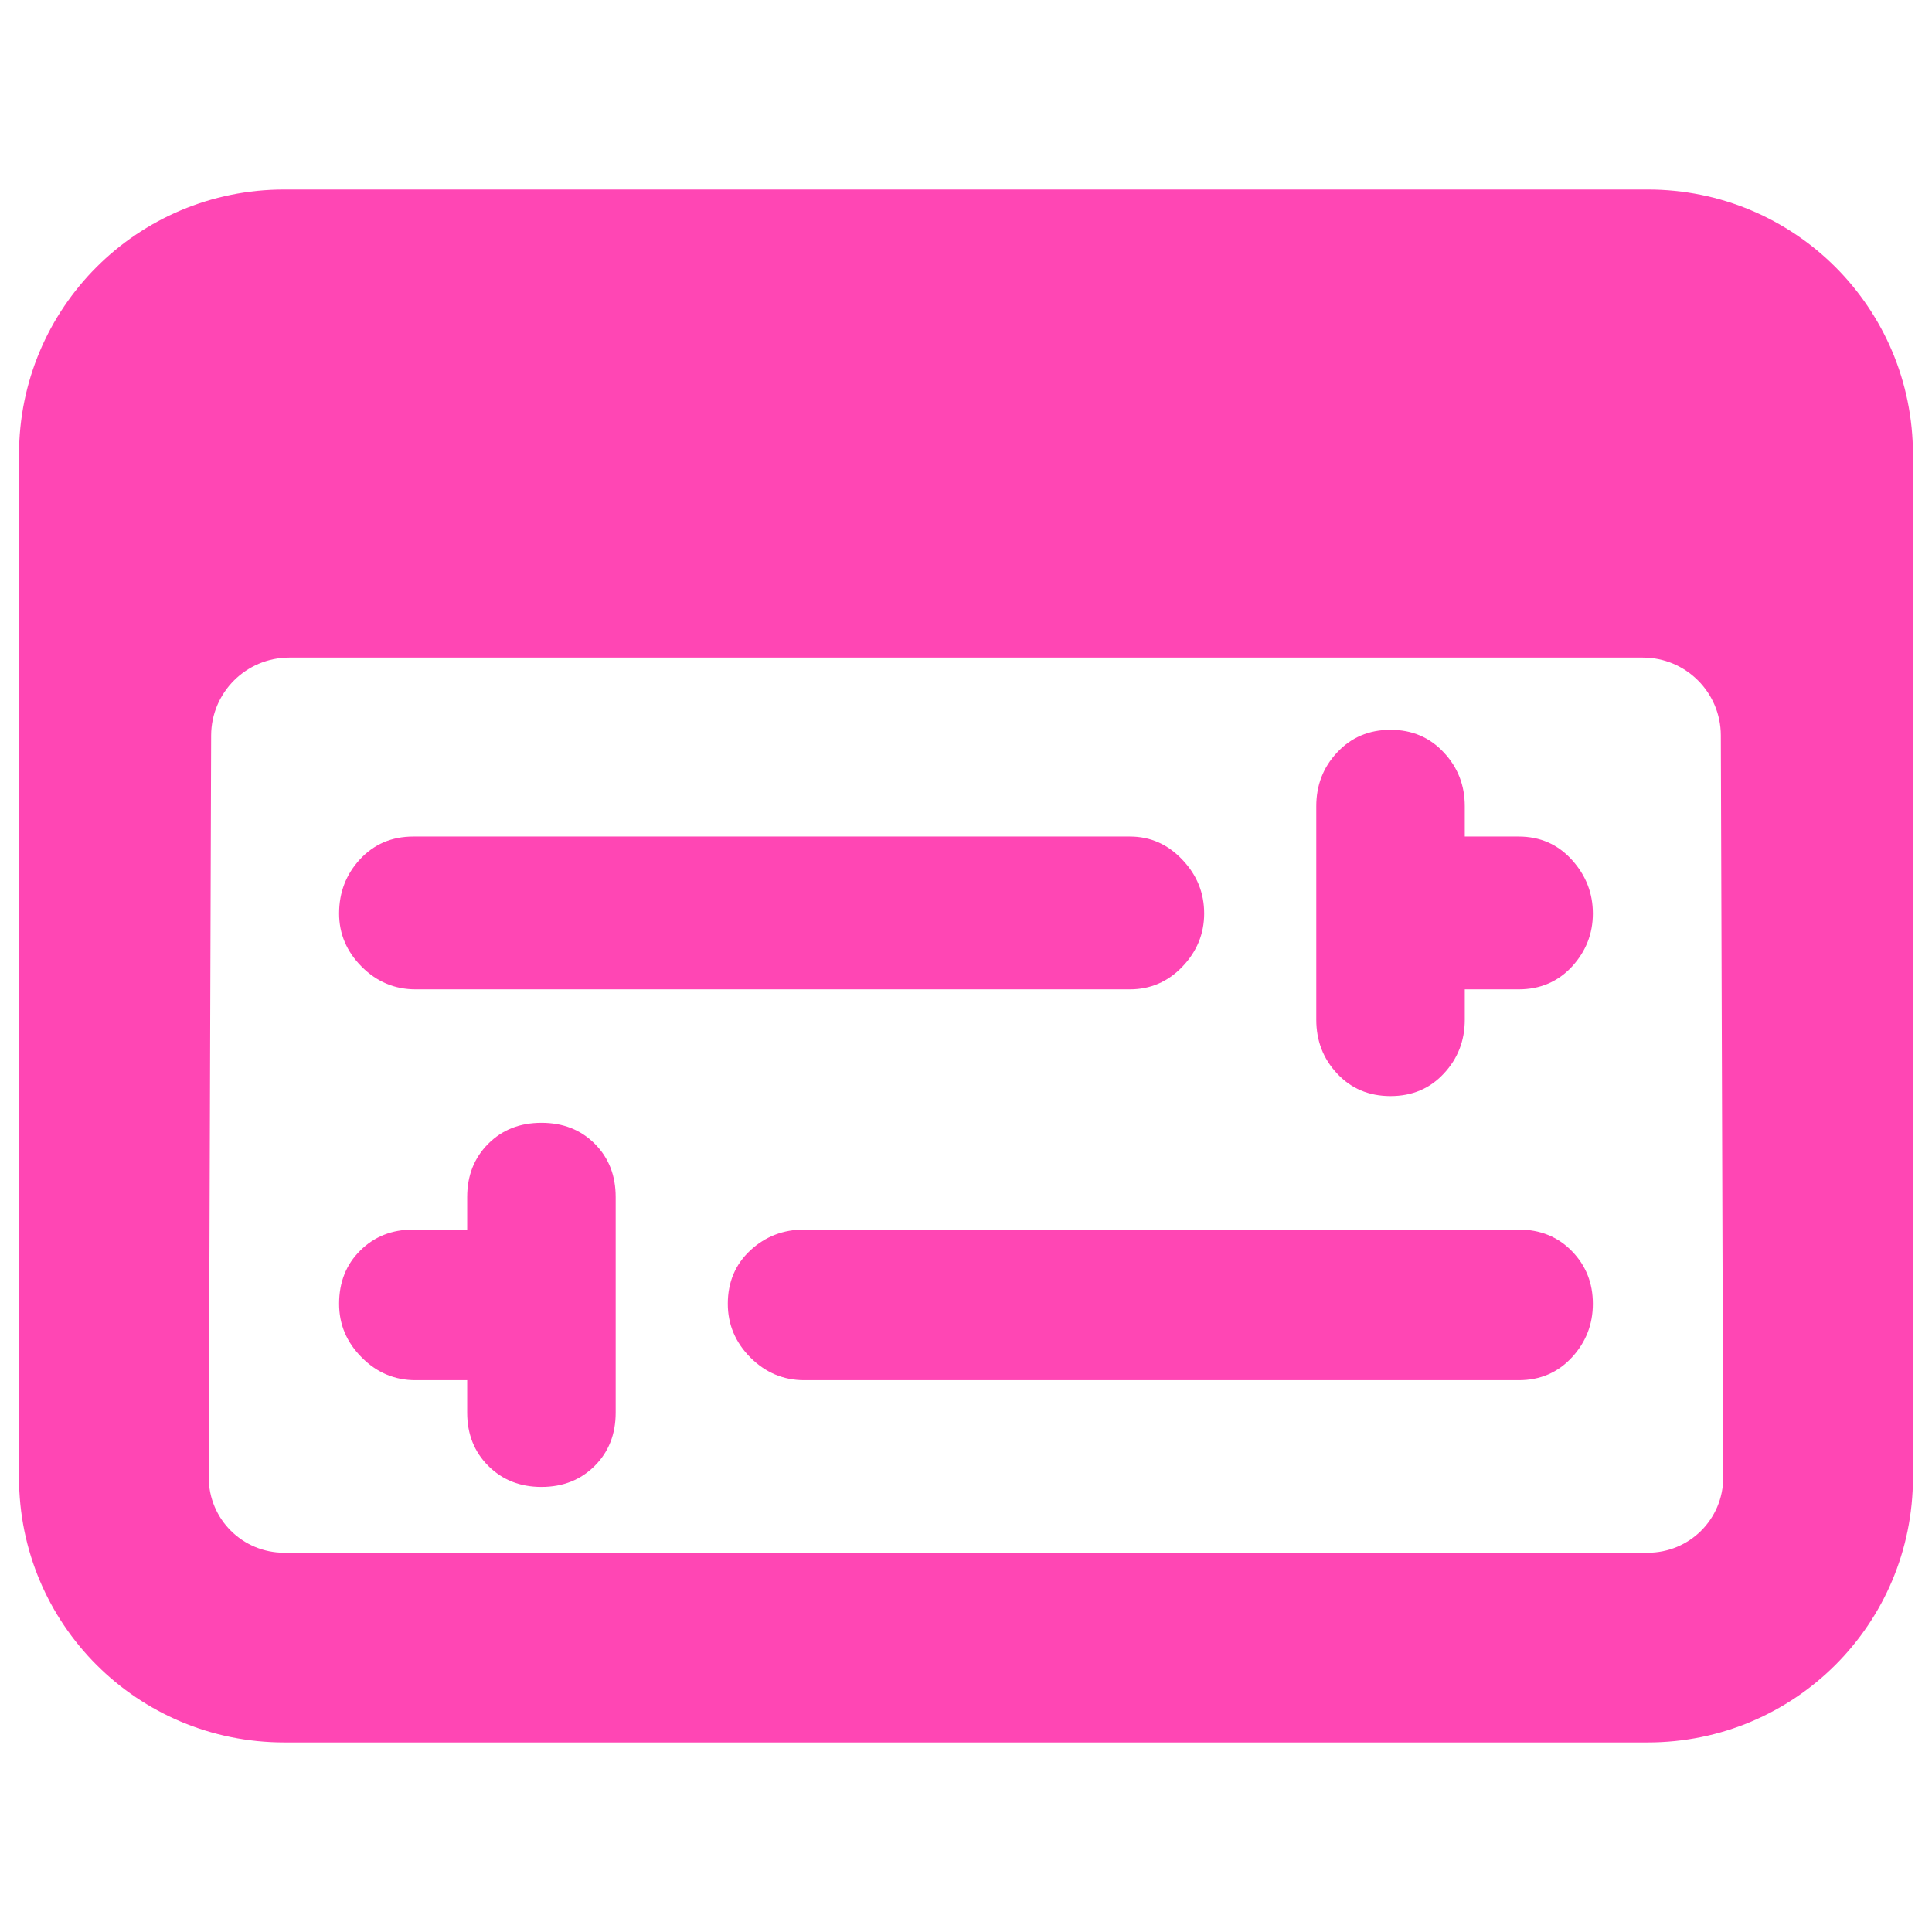 <svg clip-rule="evenodd" fill-rule="evenodd" stroke-linejoin="round" stroke-miterlimit="2" viewBox="0 0 250 250" xmlns="http://www.w3.org/2000/svg"><path fill="rgb(255, 70, 180)" d="m2.923 2.217h10.154c1.094 0 1.976.881 1.976 1.975v7.616c0 1.094-.882 1.975-1.976 1.975h-10.154c-1.094 0-1.976-.881-1.976-1.975v-7.616c0-1.094.882-1.975 1.976-1.975zm10.699 4.065c-.001-.32-.261-.579-.581-.579h-10.082c-.32.001-.58.259-.581.58l-.018 5.525c0 .312.251.562.563.562h10.154c.312 0 .563-.25.563-.562zm-9.337 4.803h-.385c-.154 0-.288-.056-.4-.169-.113-.113-.169-.246-.169-.4 0-.161.053-.293.157-.396.104-.104.236-.157.396-.157h.401v-.242c0-.161.053-.293.157-.397s.236-.156.396-.156c.161 0 .293.052.397.156s.156.236.156.397v1.606c0 .16-.052.292-.156.396s-.236.157-.397.157c-.16 0-.292-.053-.396-.157s-.157-.236-.157-.396zm7.43-2.911v.226c0 .156-.052.29-.156.401-.104.112-.236.168-.397.168s-.294-.056-.398-.168c-.104-.111-.155-.245-.155-.401v-1.59c0-.156.051-.289.155-.4.104-.112.237-.169.398-.169s.293.057.397.169c.104.111.156.244.156.4v.226h.401c.161 0 .294.059.398.175.103.114.155.247.155.398s-.052.282-.155.395c-.105.113-.237.17-.398.17zm-7.815 0c-.154 0-.288-.056-.4-.168-.113-.113-.169-.246-.169-.397 0-.157.052-.291.155-.403.105-.113.237-.17.398-.17h5.337c.153 0 .283.058.392.174.108.114.161.247.161.399 0 .151-.054.283-.162.396s-.239.169-.391.169zm2.895 2.911c-.154 0-.288-.056-.401-.169-.112-.113-.168-.246-.168-.4 0-.161.056-.294.168-.398.111-.103.245-.155.401-.155h5.321c.16 0 .293.054.397.161s.156.237.156.392c0 .153-.052.286-.155.398-.105.114-.237.171-.398.171z" transform="matrix(17.374 0 0 17.374 -13.994 -13.994)"/></svg>